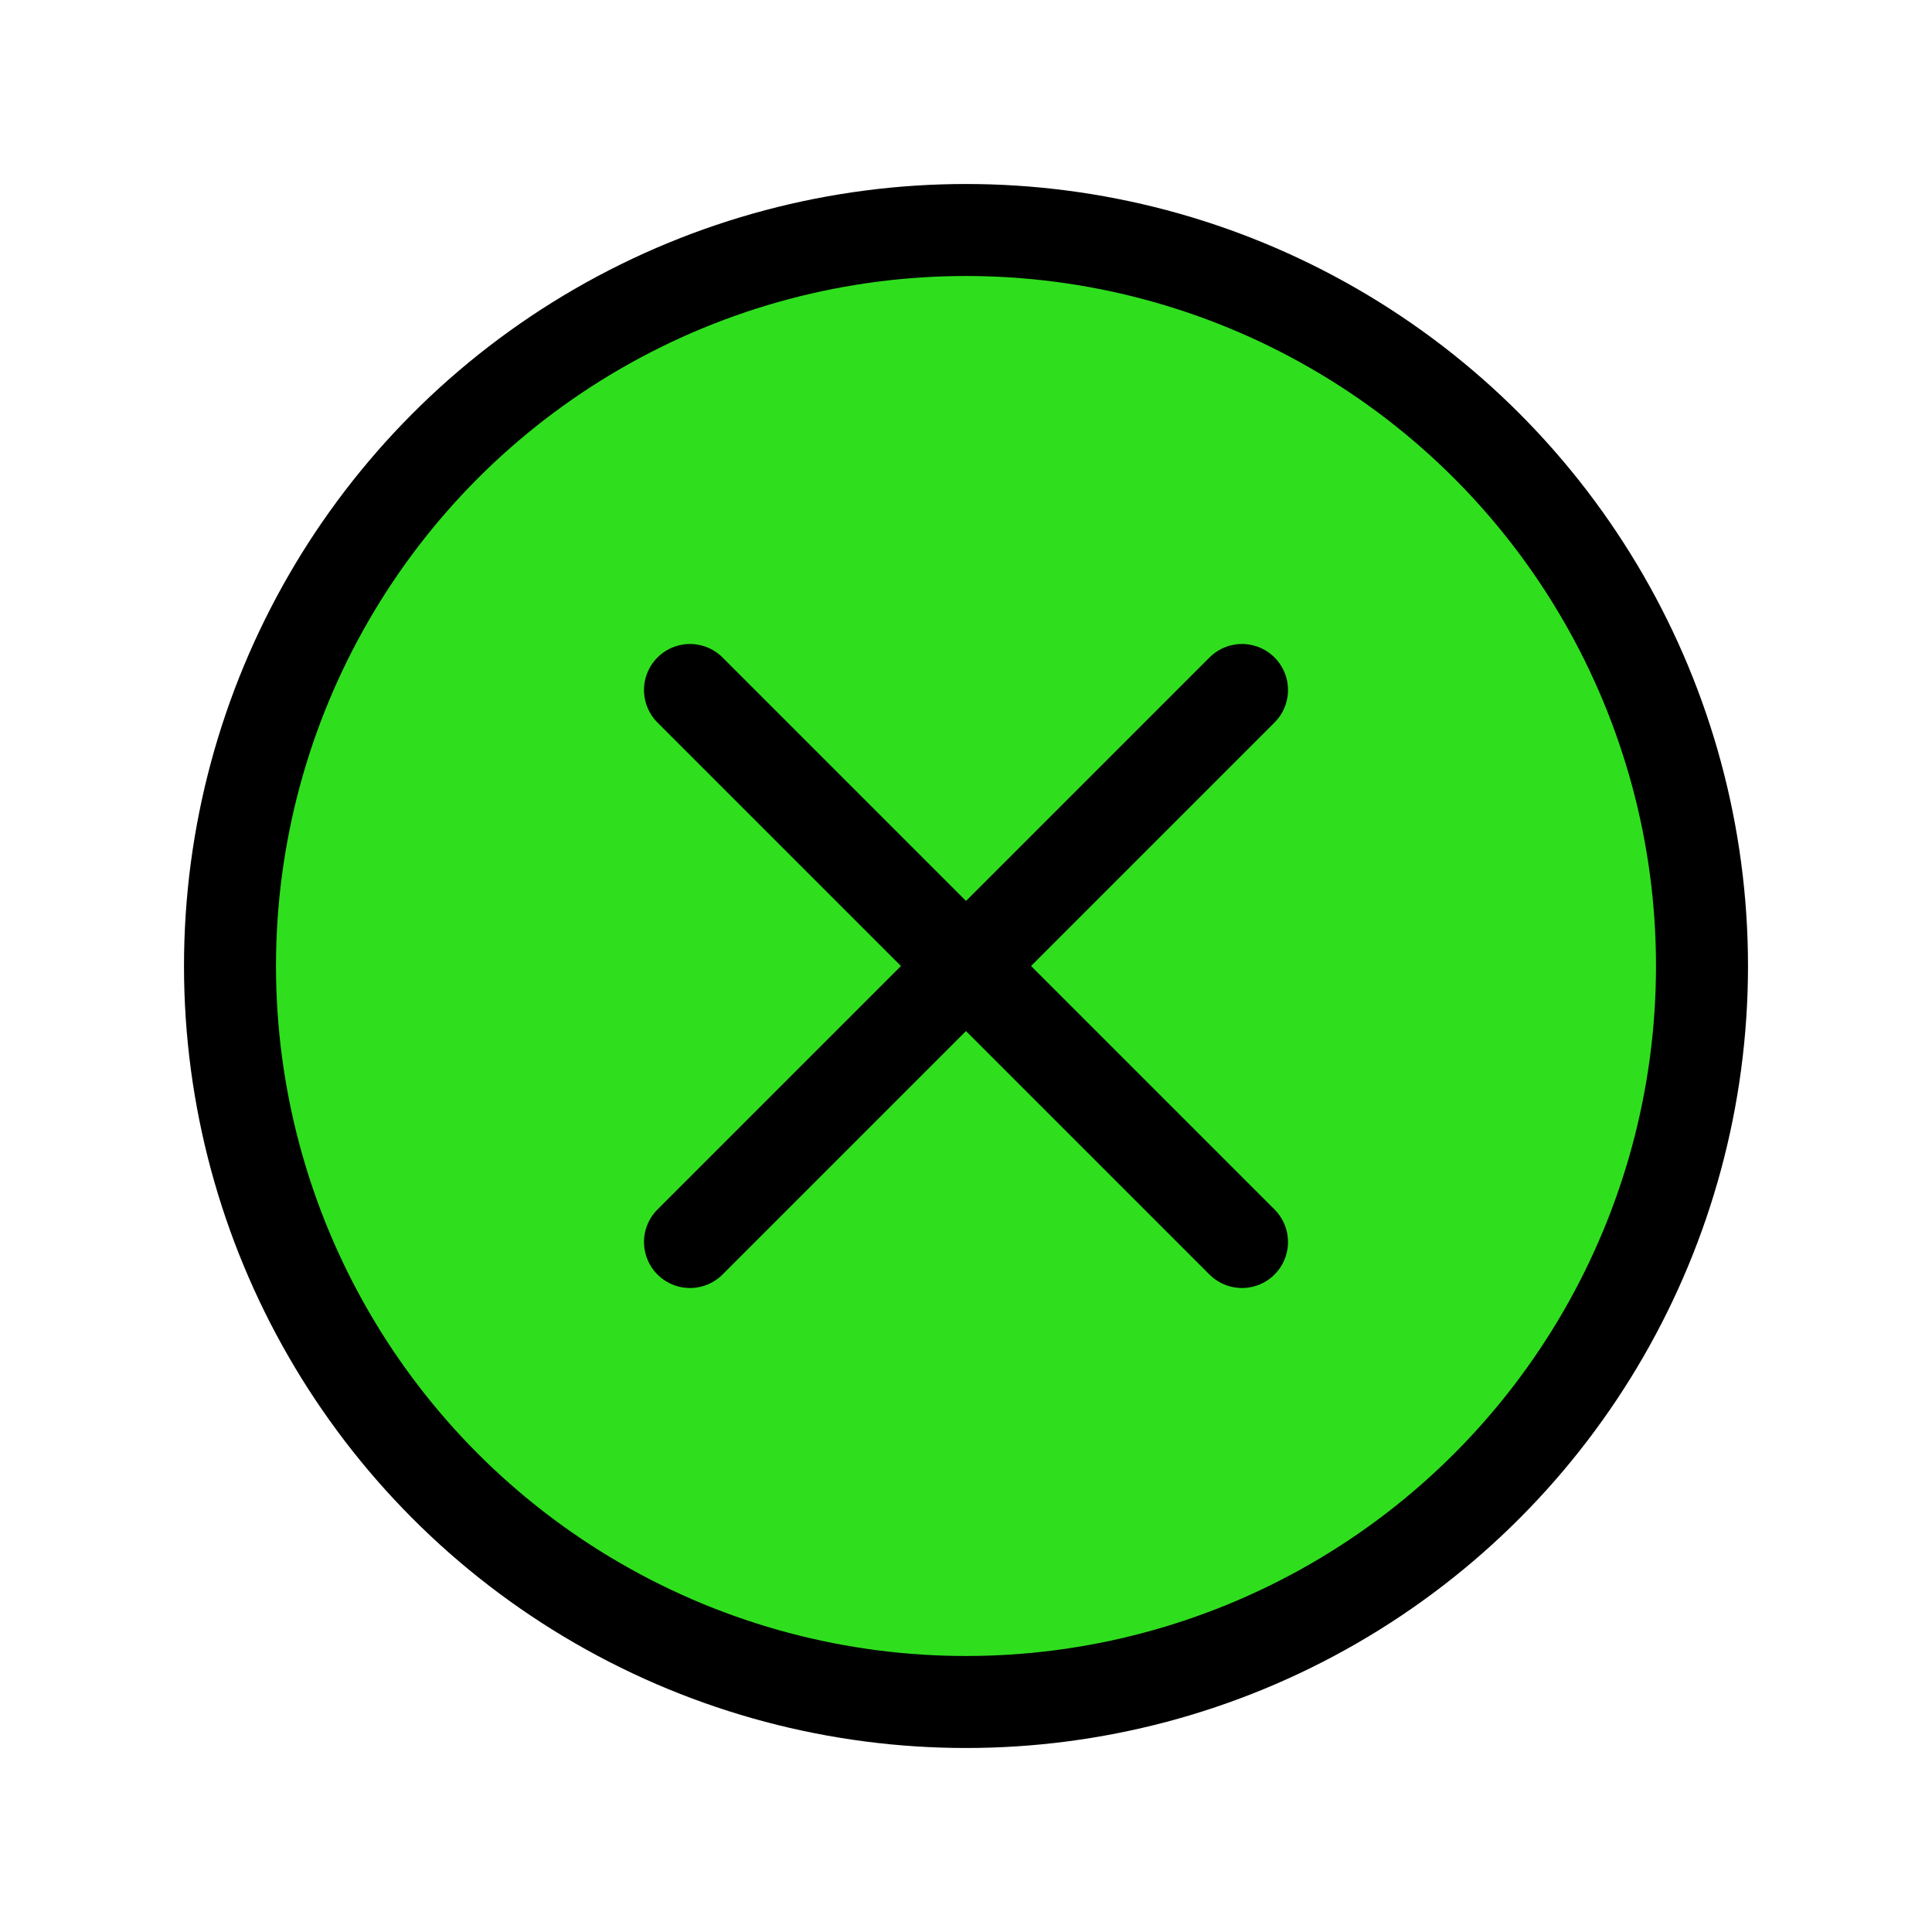 <svg height="21" viewBox="0 0 21 21" width="21" xmlns="http://www.w3.org/2000/svg">
    <g fill="#2fdf1e" fill-rule="evenodd" stroke="currentColor" stroke-linecap="round" stroke-linejoin="round" transform="translate(2 2)"><circle cx="8.5" cy="8.5" r="8"/><g transform="matrix(0 1 -1 0 17 0)"><path d="m5.5 11.5 6-6"/><path d="m5.5 5.5 6 6"/></g></g>
</svg>